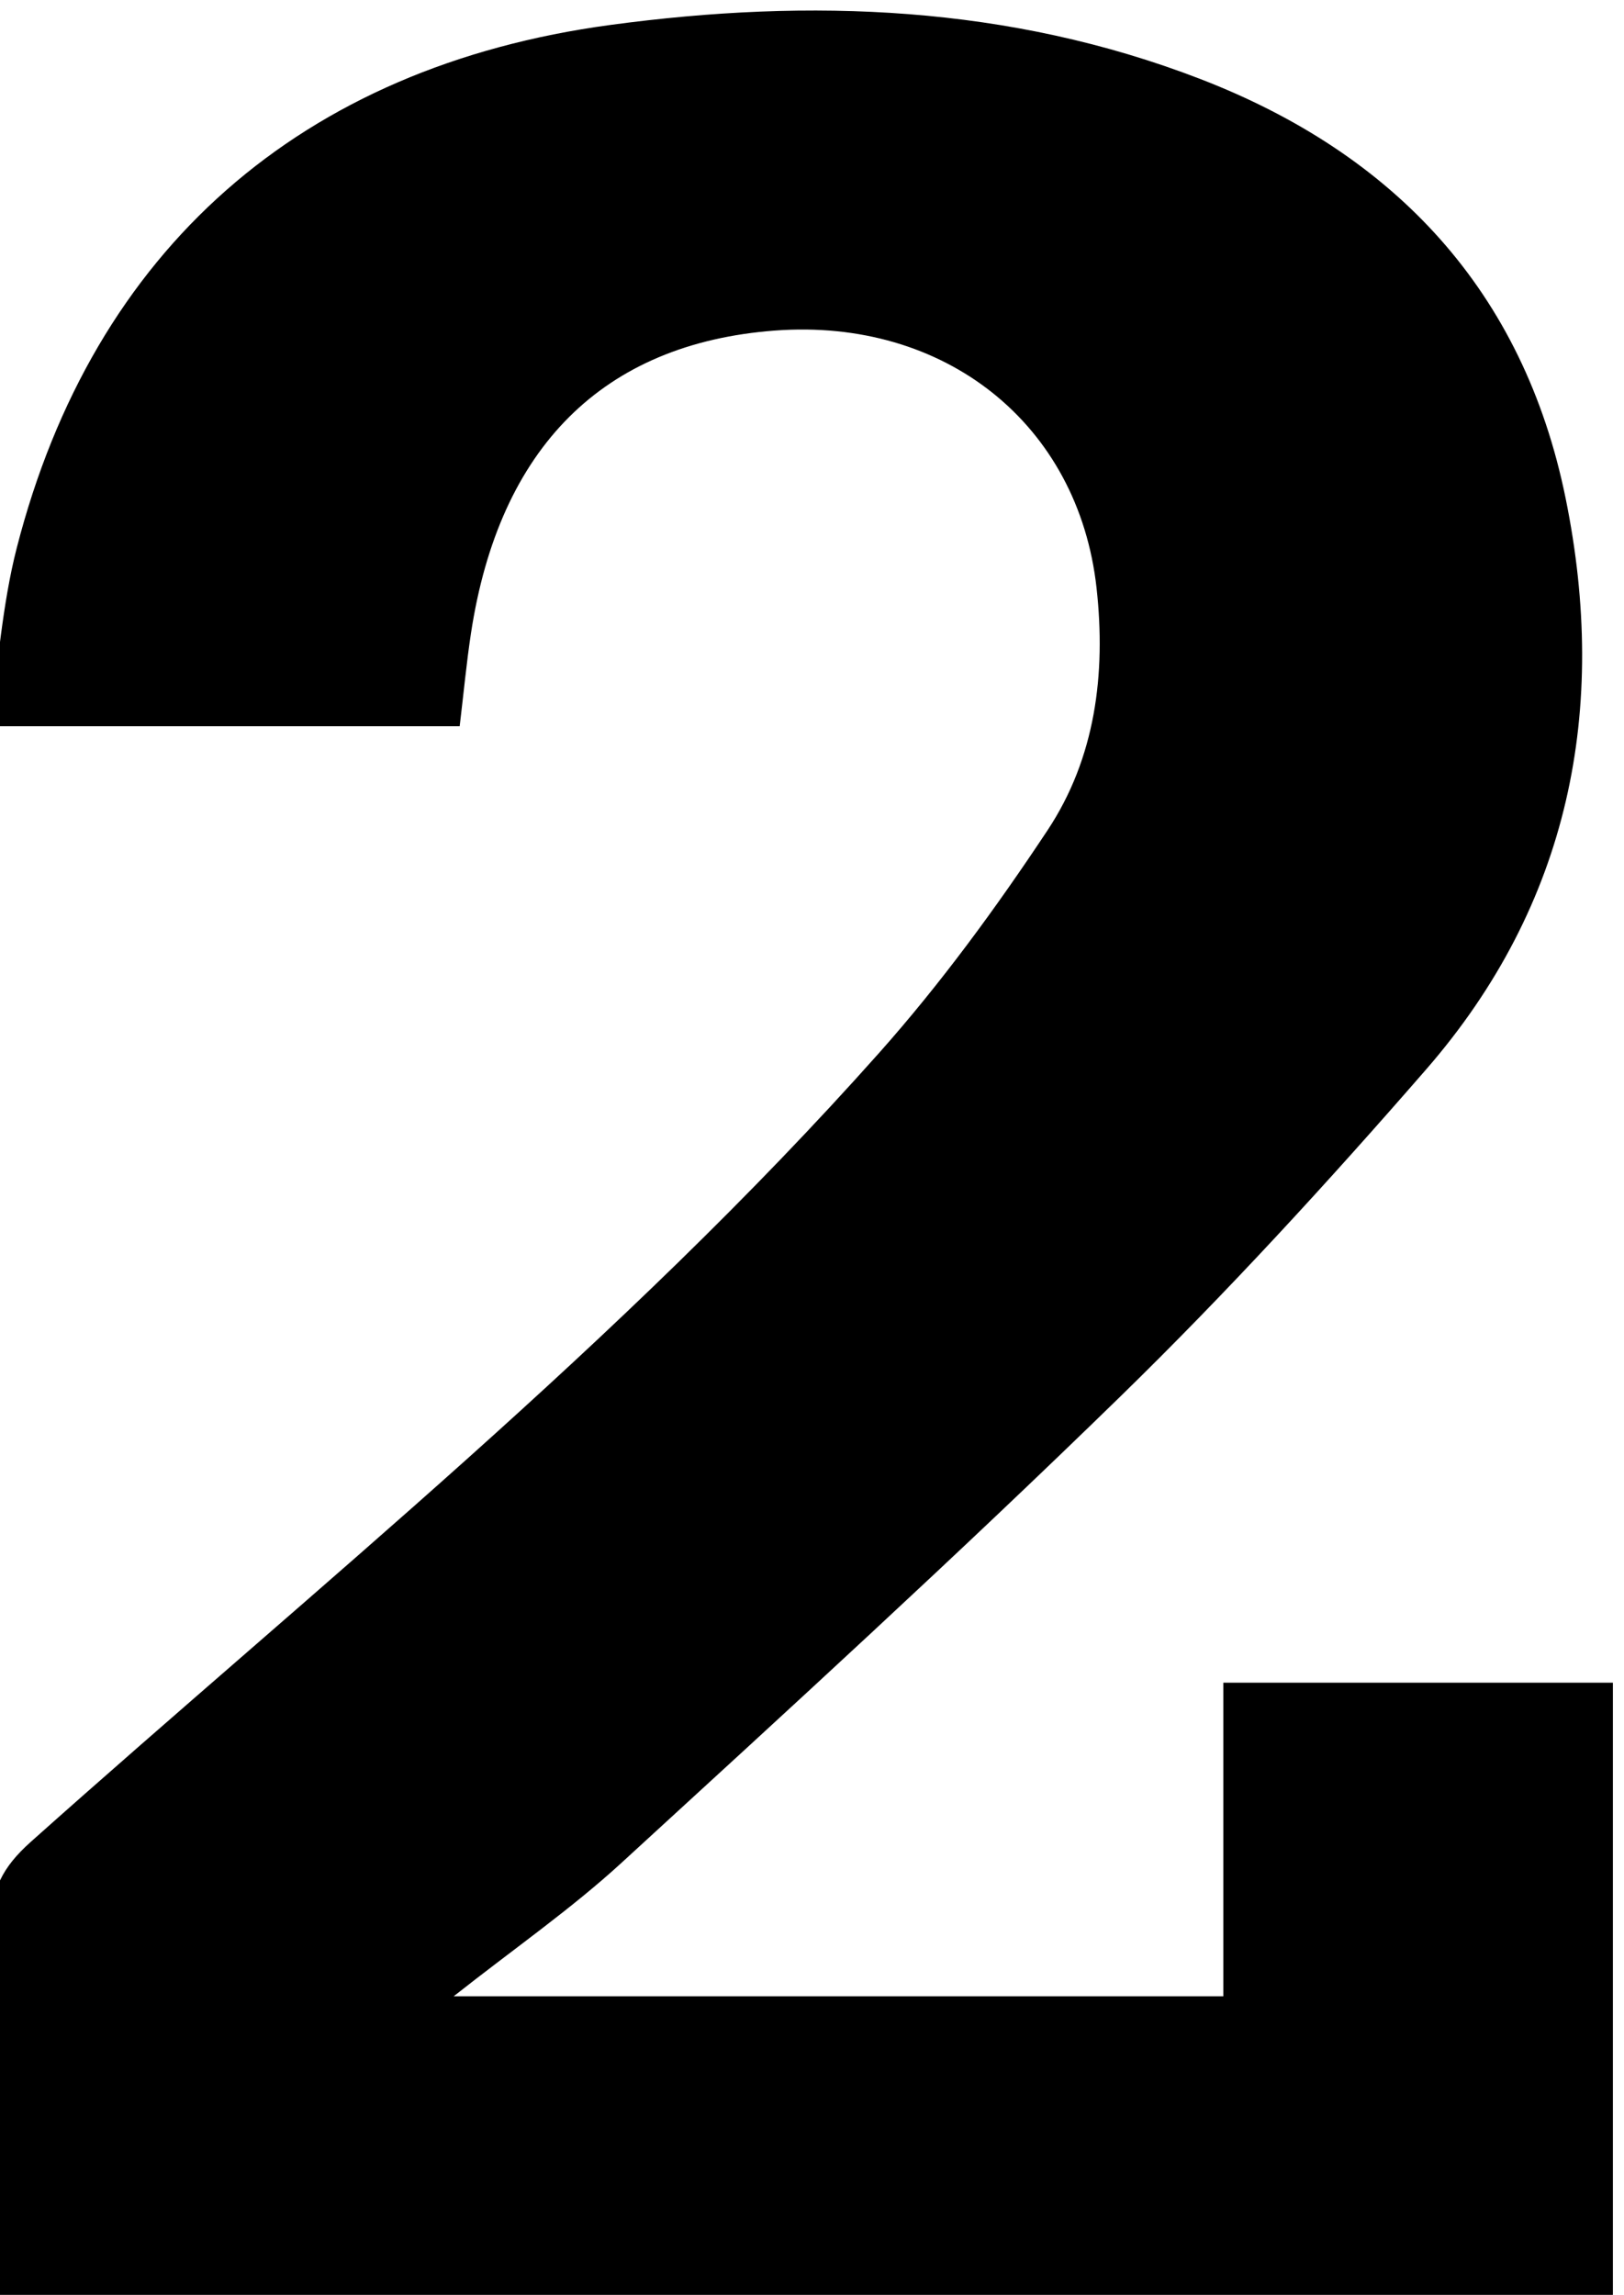 <?xml version="1.0" encoding="iso-8859-1"?>
<!-- Generator: Adobe Illustrator 25.2.1, SVG Export Plug-In . SVG Version: 6.00 Build 0)  -->
<svg version="1.1" xmlns="http://www.w3.org/2000/svg" xmlns:xlink="http://www.w3.org/1999/xlink" x="0px" y="0px"
	 viewBox="0 0 144.897 204.755" style="enable-background:new 0 0 144.897 204.755;" xml:space="preserve">
<g>
	<path d="M-0.718,205.695c0-1.973,0-3.607,0-5.24c0.001-9.497,0.127-18.996-0.065-28.489c-0.067-3.304,1.011-5.38,3.524-7.623
		c25.71-22.952,52.704-44.55,75.695-70.399c5.503-6.187,10.445-12.949,15.024-19.858c4.275-6.45,5.224-13.96,4.378-21.615
		C96.22,37.834,84.322,28.348,69.124,29.495C53.825,30.65,44.535,39.9,42.016,56.537c-0.398,2.629-0.645,5.28-1.003,8.262
		c-13.735,0-27.44,0-42.004,0c0.84-5.551,1.187-10.857,2.487-15.919C8.332,22.252,26.87,5.95,54.449,2.227
		c17.885-2.415,35.582-1.761,52.633,4.817c17.386,6.707,28.843,18.937,32.605,37.407c3.832,18.812,0.372,36.232-12.444,50.968
		c-8.733,10.041-17.754,19.887-27.276,29.175c-14.542,14.185-29.55,27.897-44.528,41.626c-4.486,4.112-9.533,7.612-14.965,11.899
		c23.213,0,45.753,0,68.676,0c0-9.283,0-18.406,0-27.982c11.722,0,23.073,0,34.756,0c0,18.447,0,36.849,0,55.558
		C95.892,205.695,47.979,205.695-0.718,205.695z"/>
</g>
</svg>
